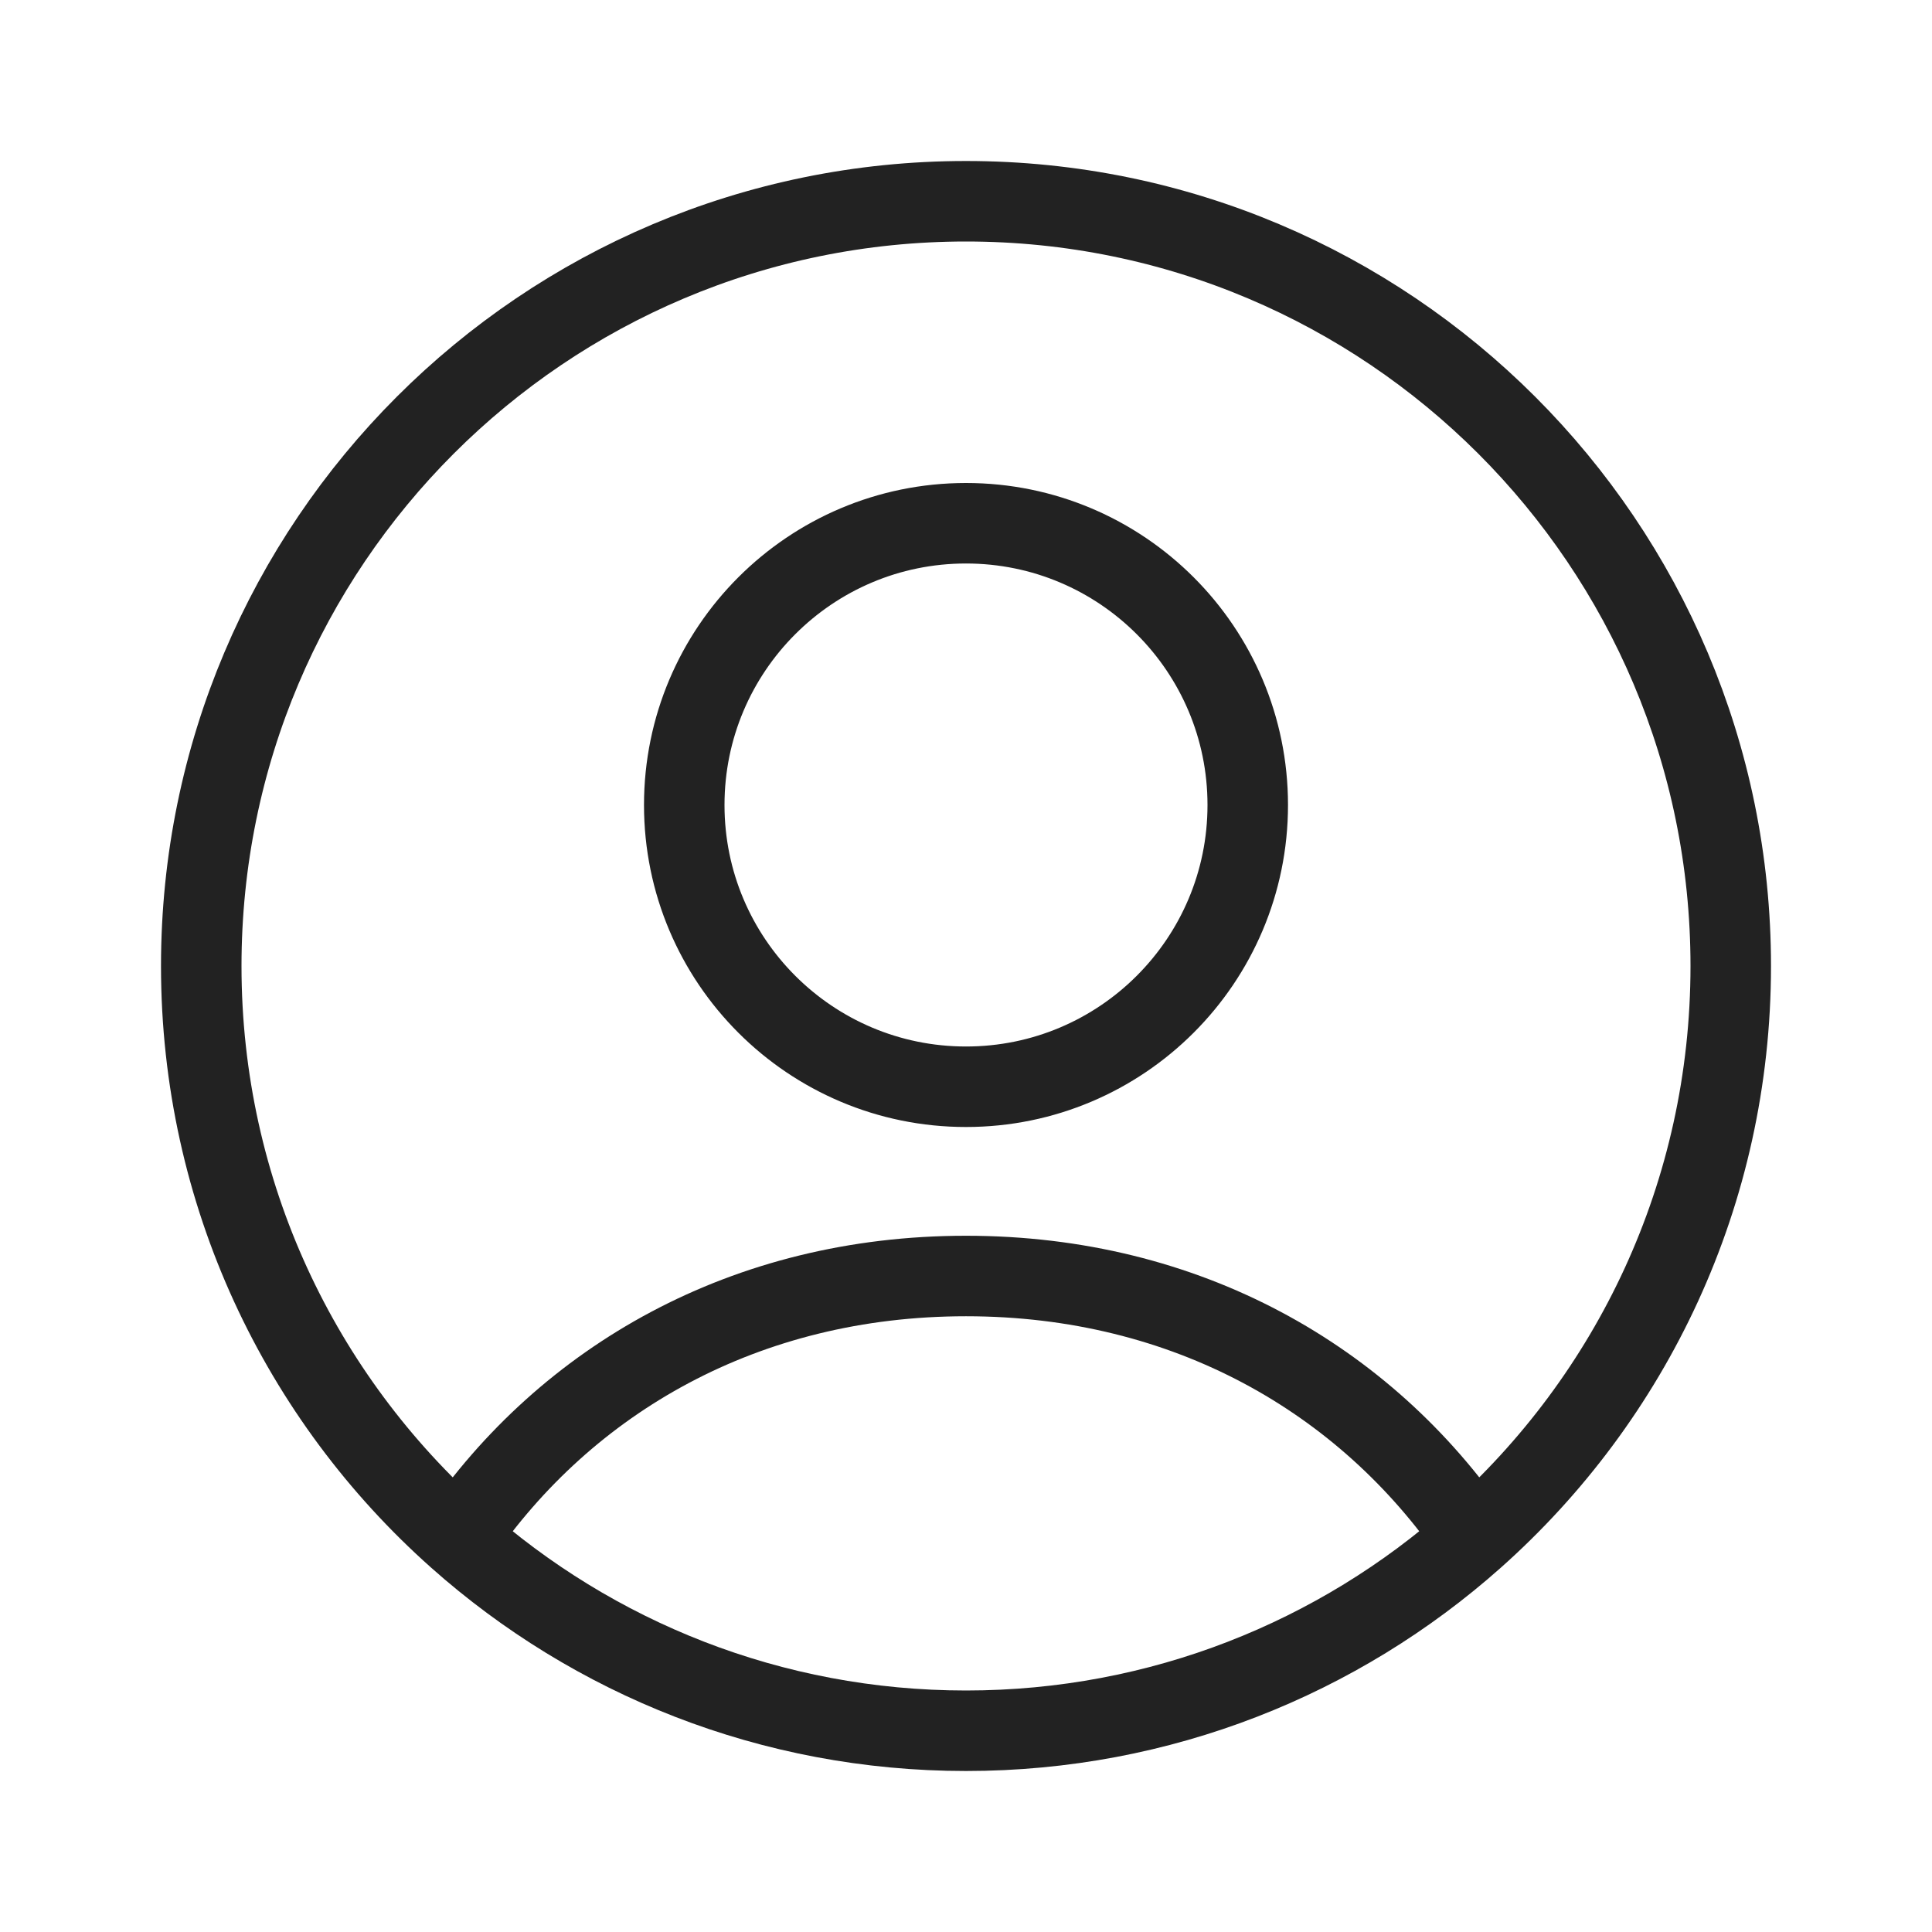 <svg width="24" height="24" viewBox="0 0 24 24" fill="none" xmlns="http://www.w3.org/2000/svg">
<path d="M5.691 19.103C7.04 17.132 9.26 15.851 12 15.851C14.74 15.851 16.96 17.132 18.309 19.103M5.691 19.103C7.369 20.594 9.579 21.5 12 21.5C14.421 21.5 16.631 20.594 18.309 19.103M5.691 19.103C3.733 17.363 2.5 14.825 2.5 12C2.5 6.753 6.753 2.5 12 2.5C17.247 2.5 21.5 6.753 21.5 12C21.5 14.825 20.267 17.363 18.309 19.103M15.5 10C15.5 11.933 13.933 13.5 12 13.5C10.067 13.5 8.5 11.933 8.5 10C8.5 8.067 10.067 6.5 12 6.5C13.933 6.5 15.5 8.067 15.5 10Z" stroke="#222222" stroke-linejoin="round"/>
</svg>
